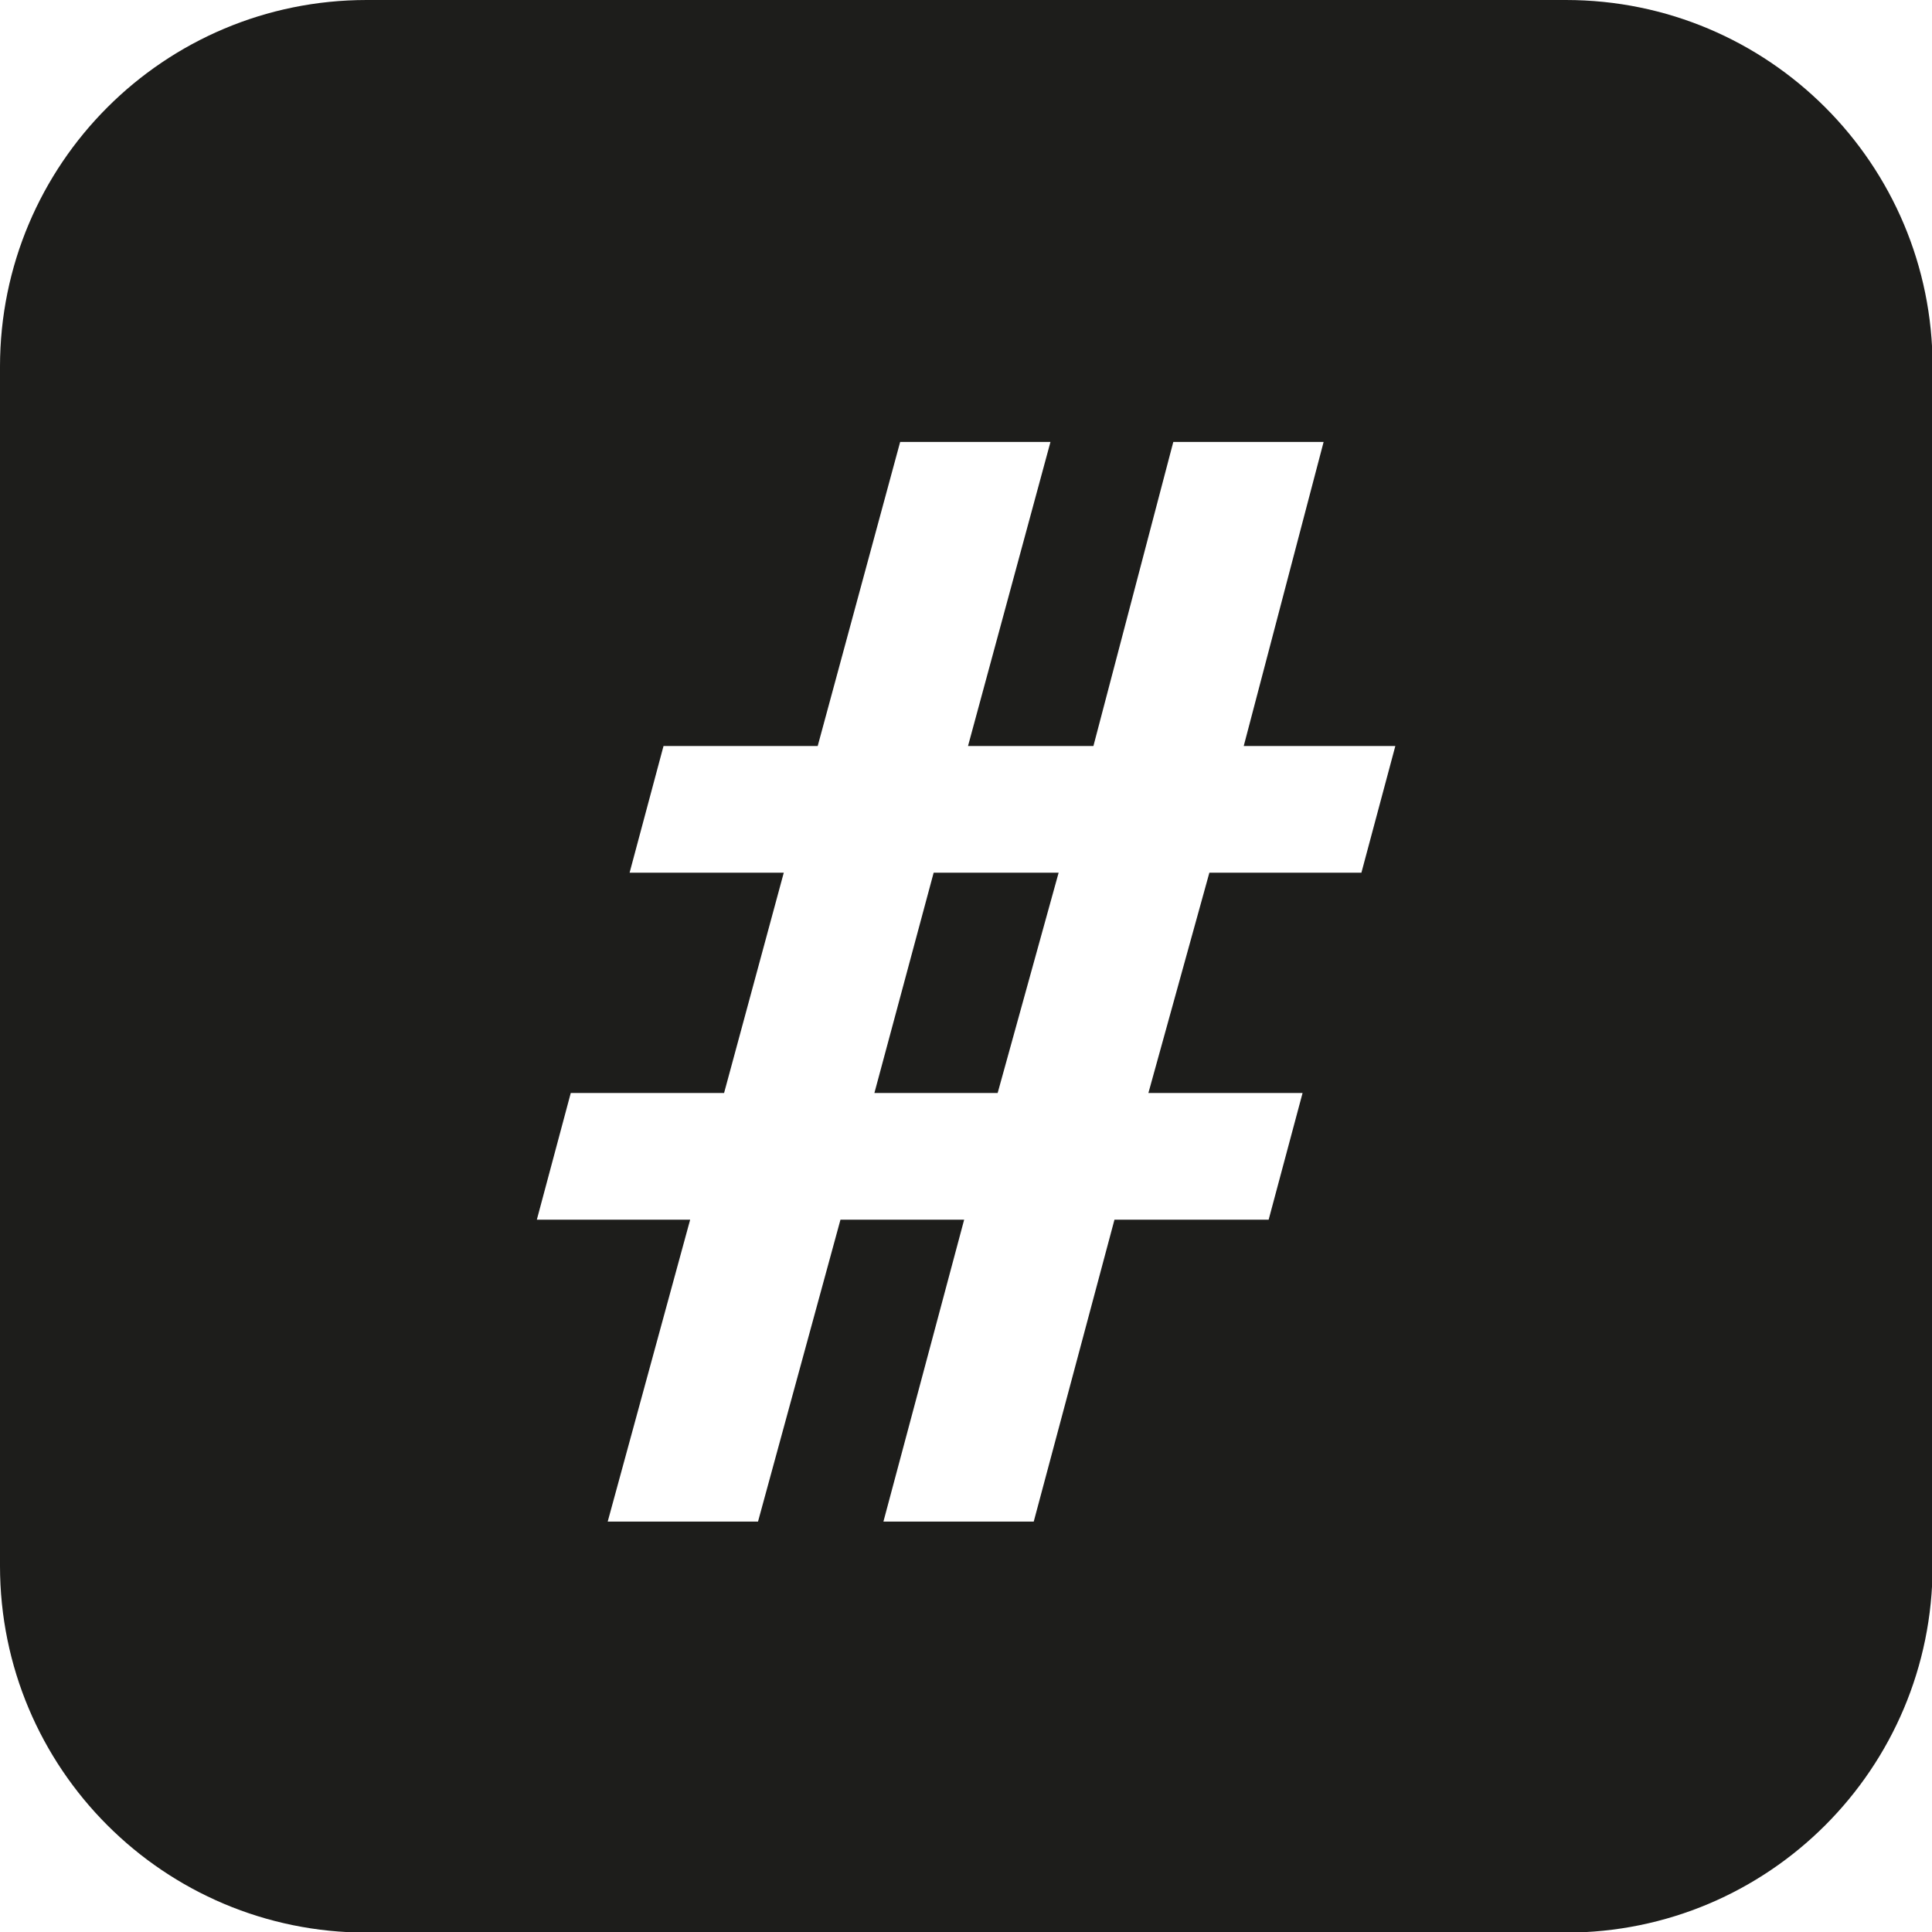 <?xml version="1.0" encoding="UTF-8"?>
<svg width="48" height="48" data-name="Calque 2" version="1.1" viewBox="0 0 48 48" xmlns="http://www.w3.org/2000/svg">
 <defs>
  <style>.cls-1 {
        fill: #1d1d1b;
        stroke-width: 0px;
      }</style>
 </defs>
 <g transform="scale(1.067)" data-name="Calque 1">
  <polygon class="cls-1" points="20.36 25.45 23.23 25.45 24.65 20.32 21.74 20.32"/>
  <path class="cls-1" d="m36.46 0h-27.92c-4.72 0-8.54 3.82-8.54 8.54v27.92c0 4.72 3.82 8.54 8.54 8.54h27.92c4.72 0 8.54-3.82 8.54-8.54v-27.92c0-4.72-3.82-8.54-8.54-8.54zm-4.77 20.32h-3.53l-1.42 5.13h3.59l-0.79 2.95h-3.59l-1.88 7.03h-3.5l1.88-7.03h-2.88l-1.92 7.03h-3.5l1.92-7.03h-3.57l0.79-2.95h3.57l1.39-5.13h-3.59l0.79-2.95h3.59l1.92-7.08h3.5l-1.92 7.08h2.92l1.86-7.08h3.5l-1.86 7.08h3.53l-0.79 2.95z"/>
 </g>
</svg>
